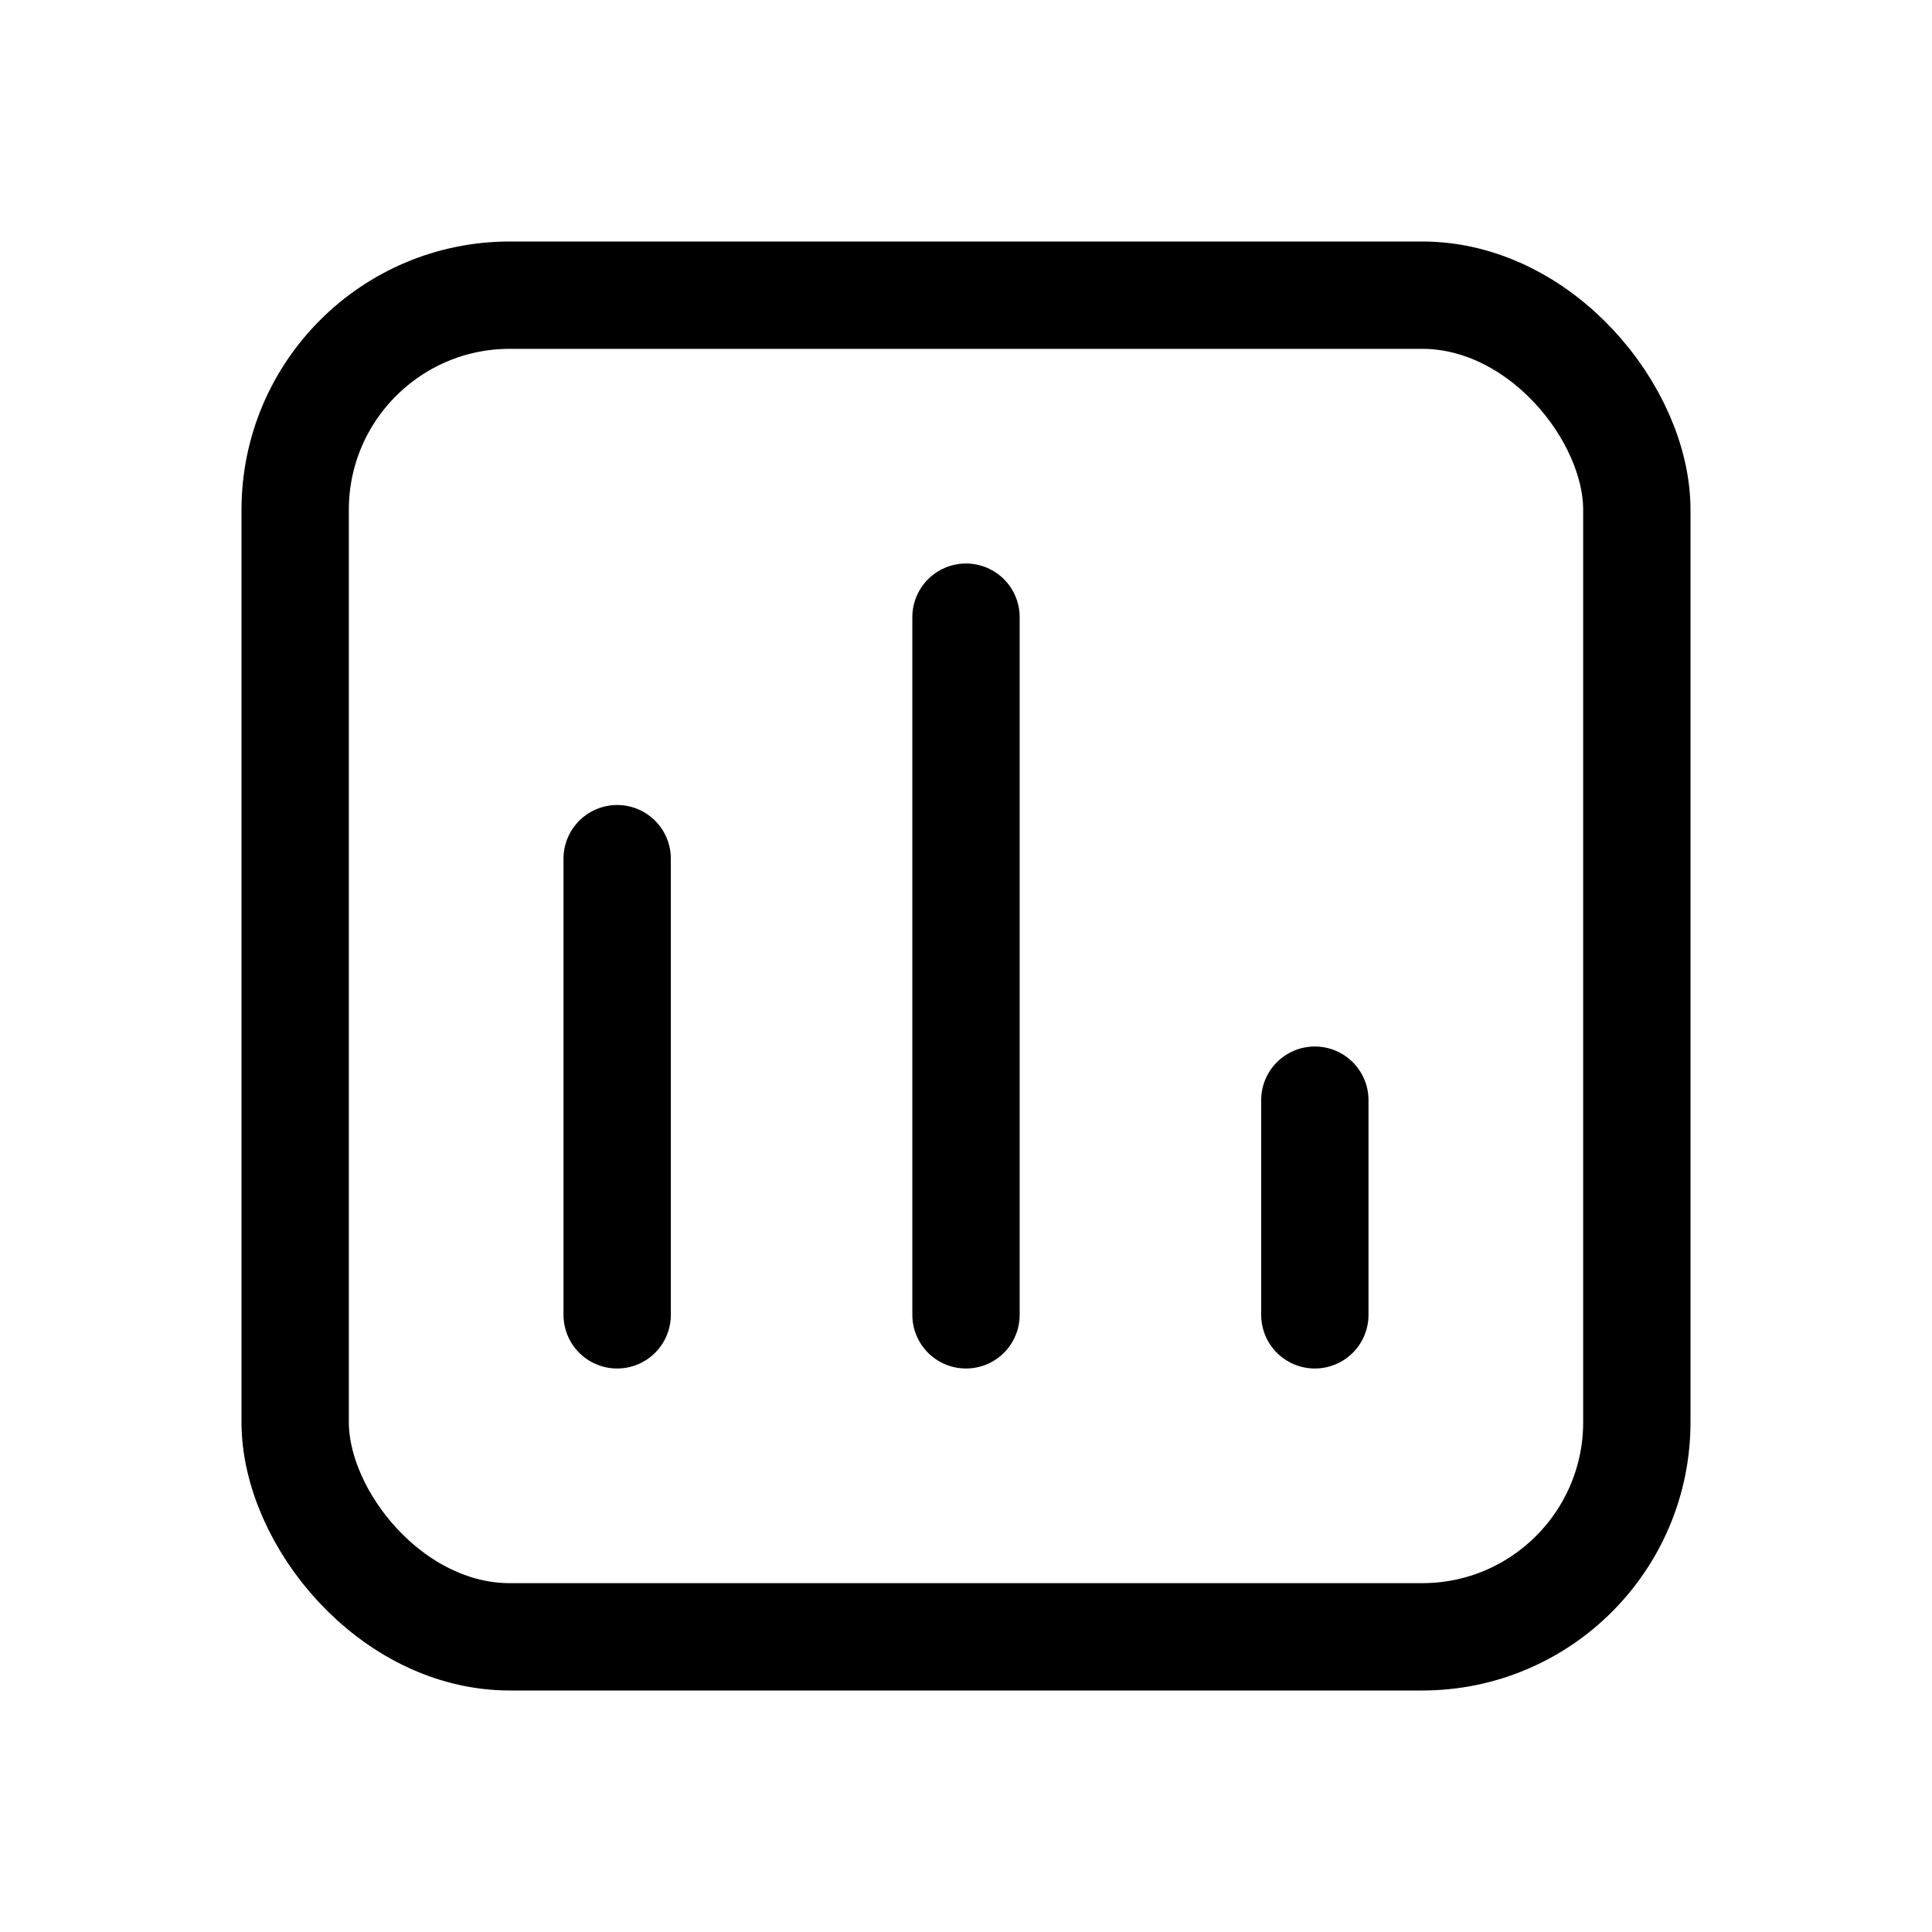 <svg xmlns="http://www.w3.org/2000/svg" height="18" width="18" viewBox="0 0 18 18"><title>square chart</title><g fill="none" stroke="currentColor" class="nc-icon-wrapper"><rect x="2.75" y="2.75" width="12.5" height="12.5" rx="2" ry="2" stroke-linecap="round" stroke-linejoin="round"></rect><line x1="5.75" y1="8" x2="5.75" y2="12.25" stroke-linecap="round" stroke-linejoin="round" stroke="currentColor"></line><line x1="12.25" y1="10.25" x2="12.25" y2="12.25" stroke-linecap="round" stroke-linejoin="round" stroke="currentColor"></line><line x1="9" y1="5.75" x2="9" y2="12.25" stroke-linecap="round" stroke-linejoin="round" stroke="currentColor"></line></g></svg>